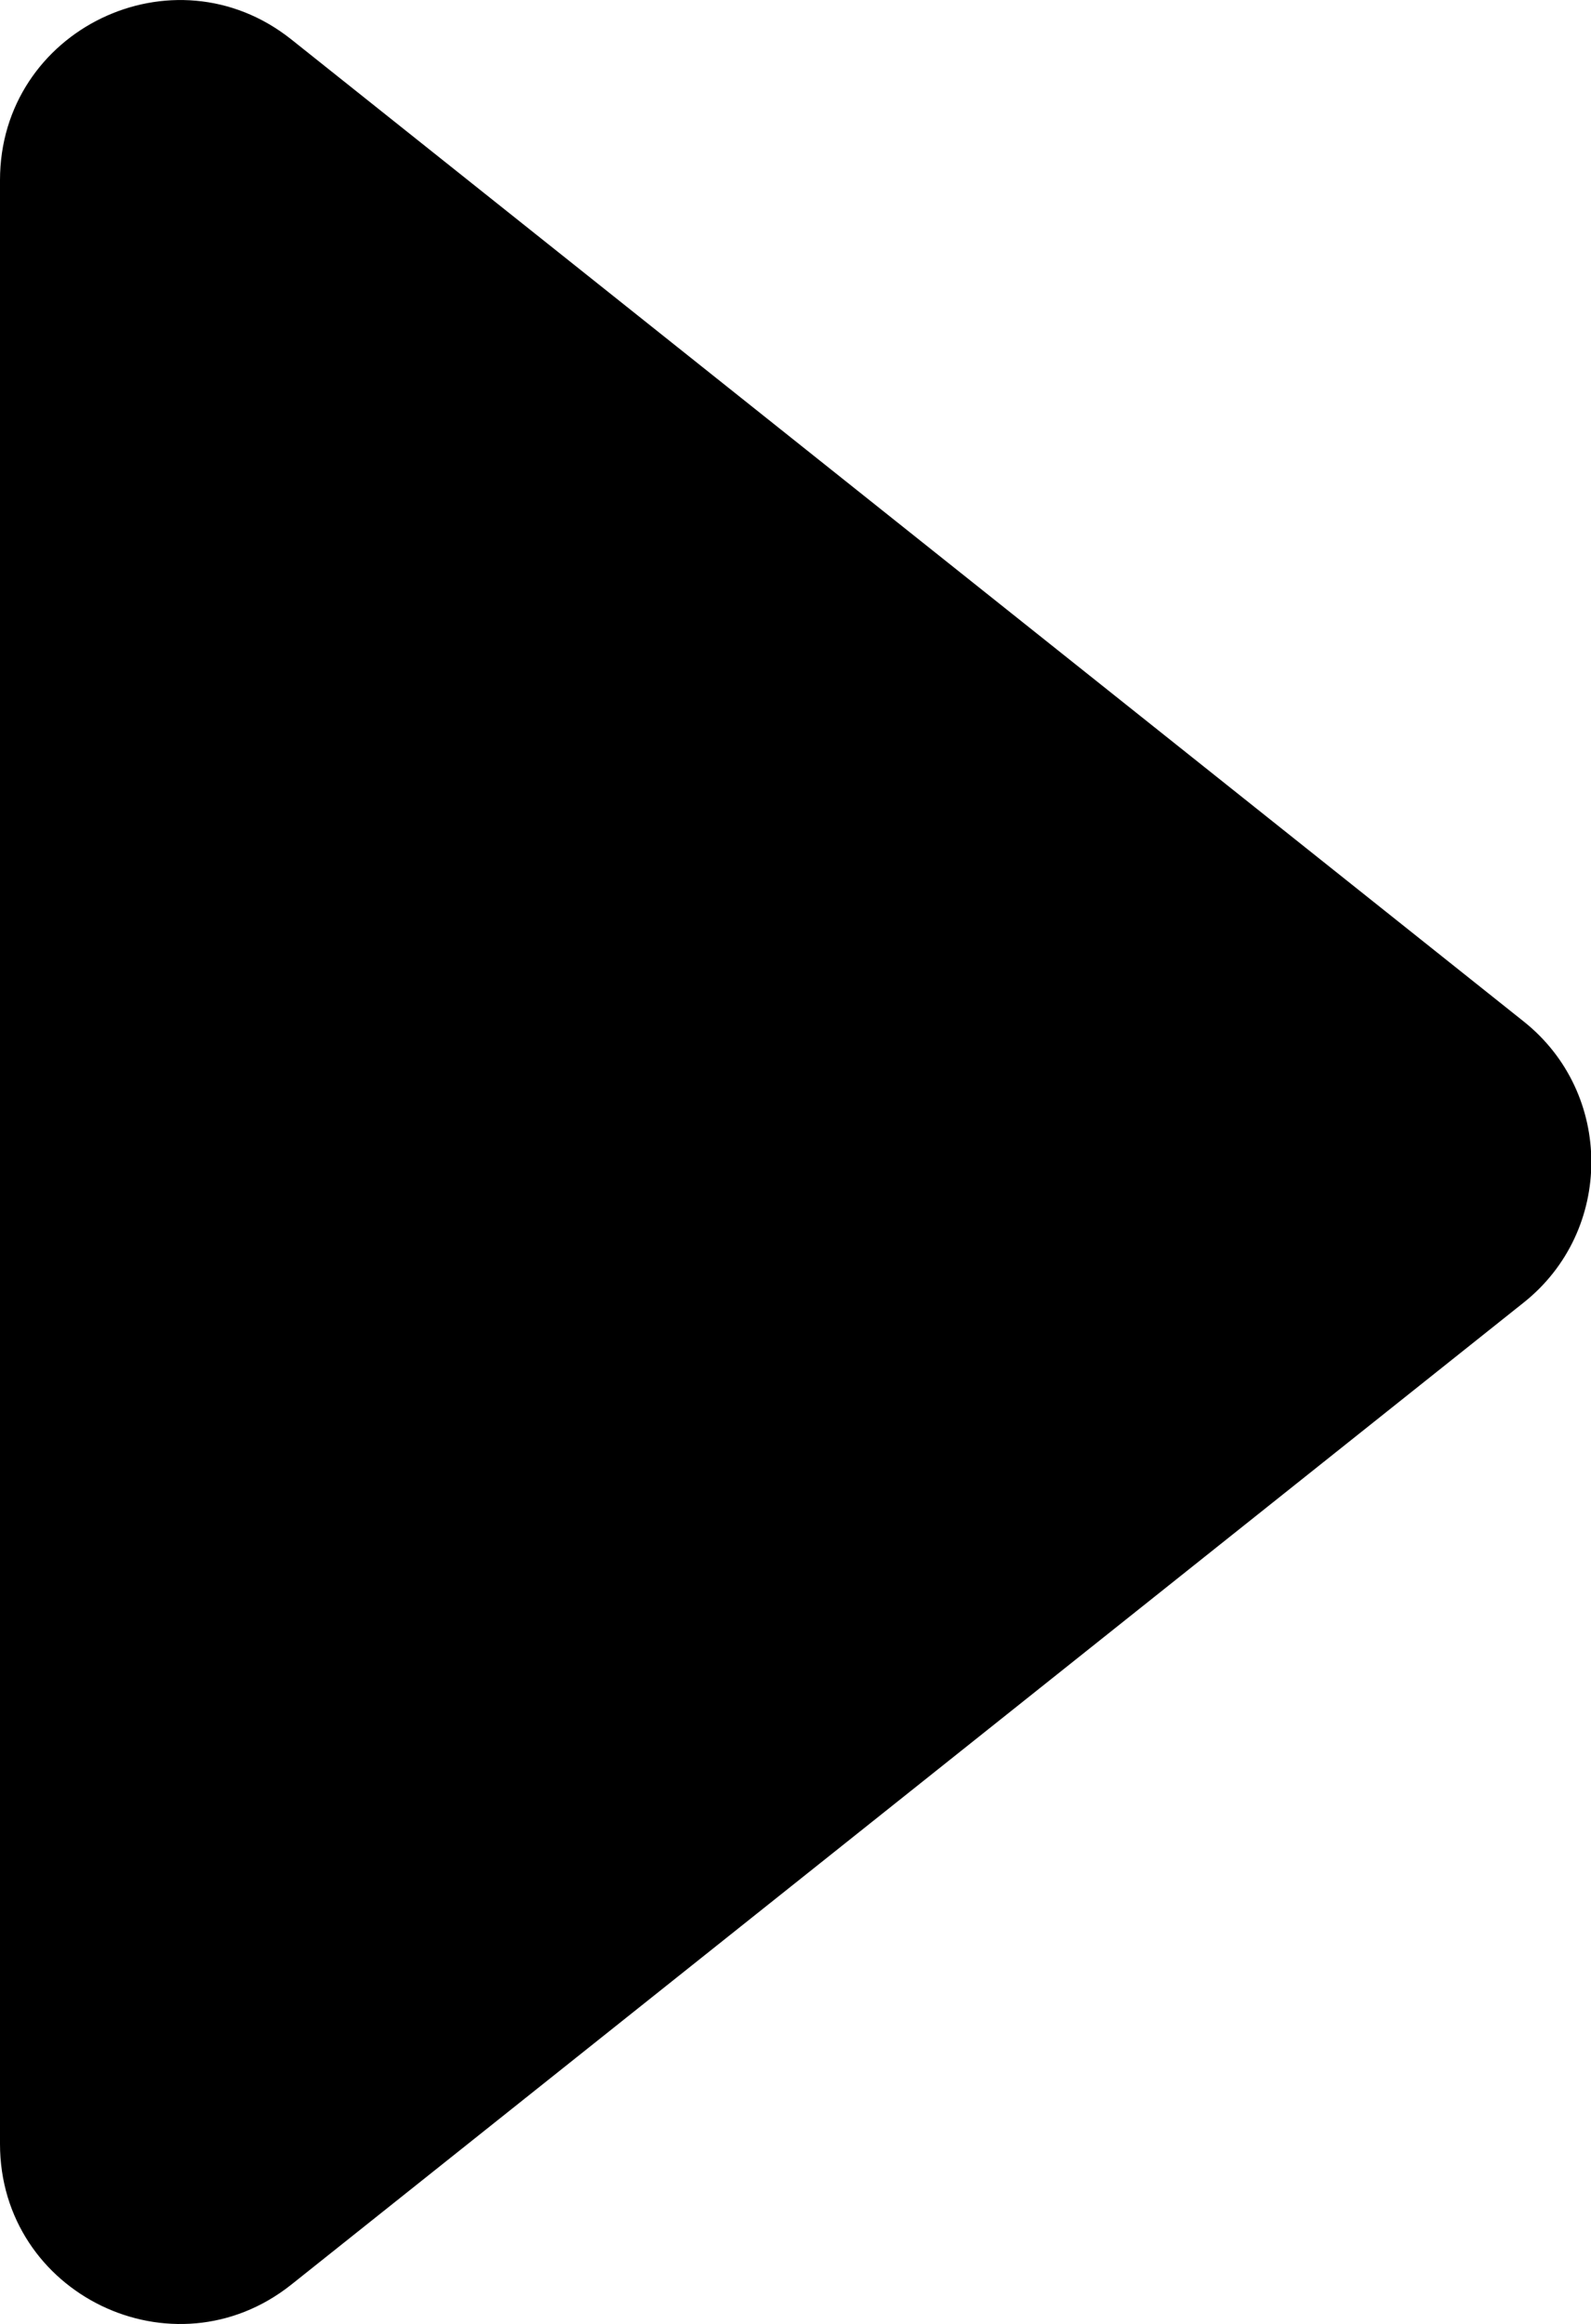 <?xml version="1.0" encoding="utf-8"?>
<!-- Generator: Adobe Illustrator 23.0.3, SVG Export Plug-In . SVG Version: 6.00 Build 0)  -->
<svg version="1.1" id="Слой_1" xmlns="http://www.w3.org/2000/svg" xmlns:xlink="http://www.w3.org/1999/xlink" x="0px" y="0px"
	 viewBox="0 0 117.5 171.6" xml:space="preserve">
<g>
	<path d="M112.5,75.4l-91-72.5C12.8-4,0,2.2,0,13.3v145c0,11.1,12.8,17.3,21.5,10.4l91-72.5
		C119.2,90.9,119.2,80.7,112.5,75.4z"/>
</g>
</svg>
